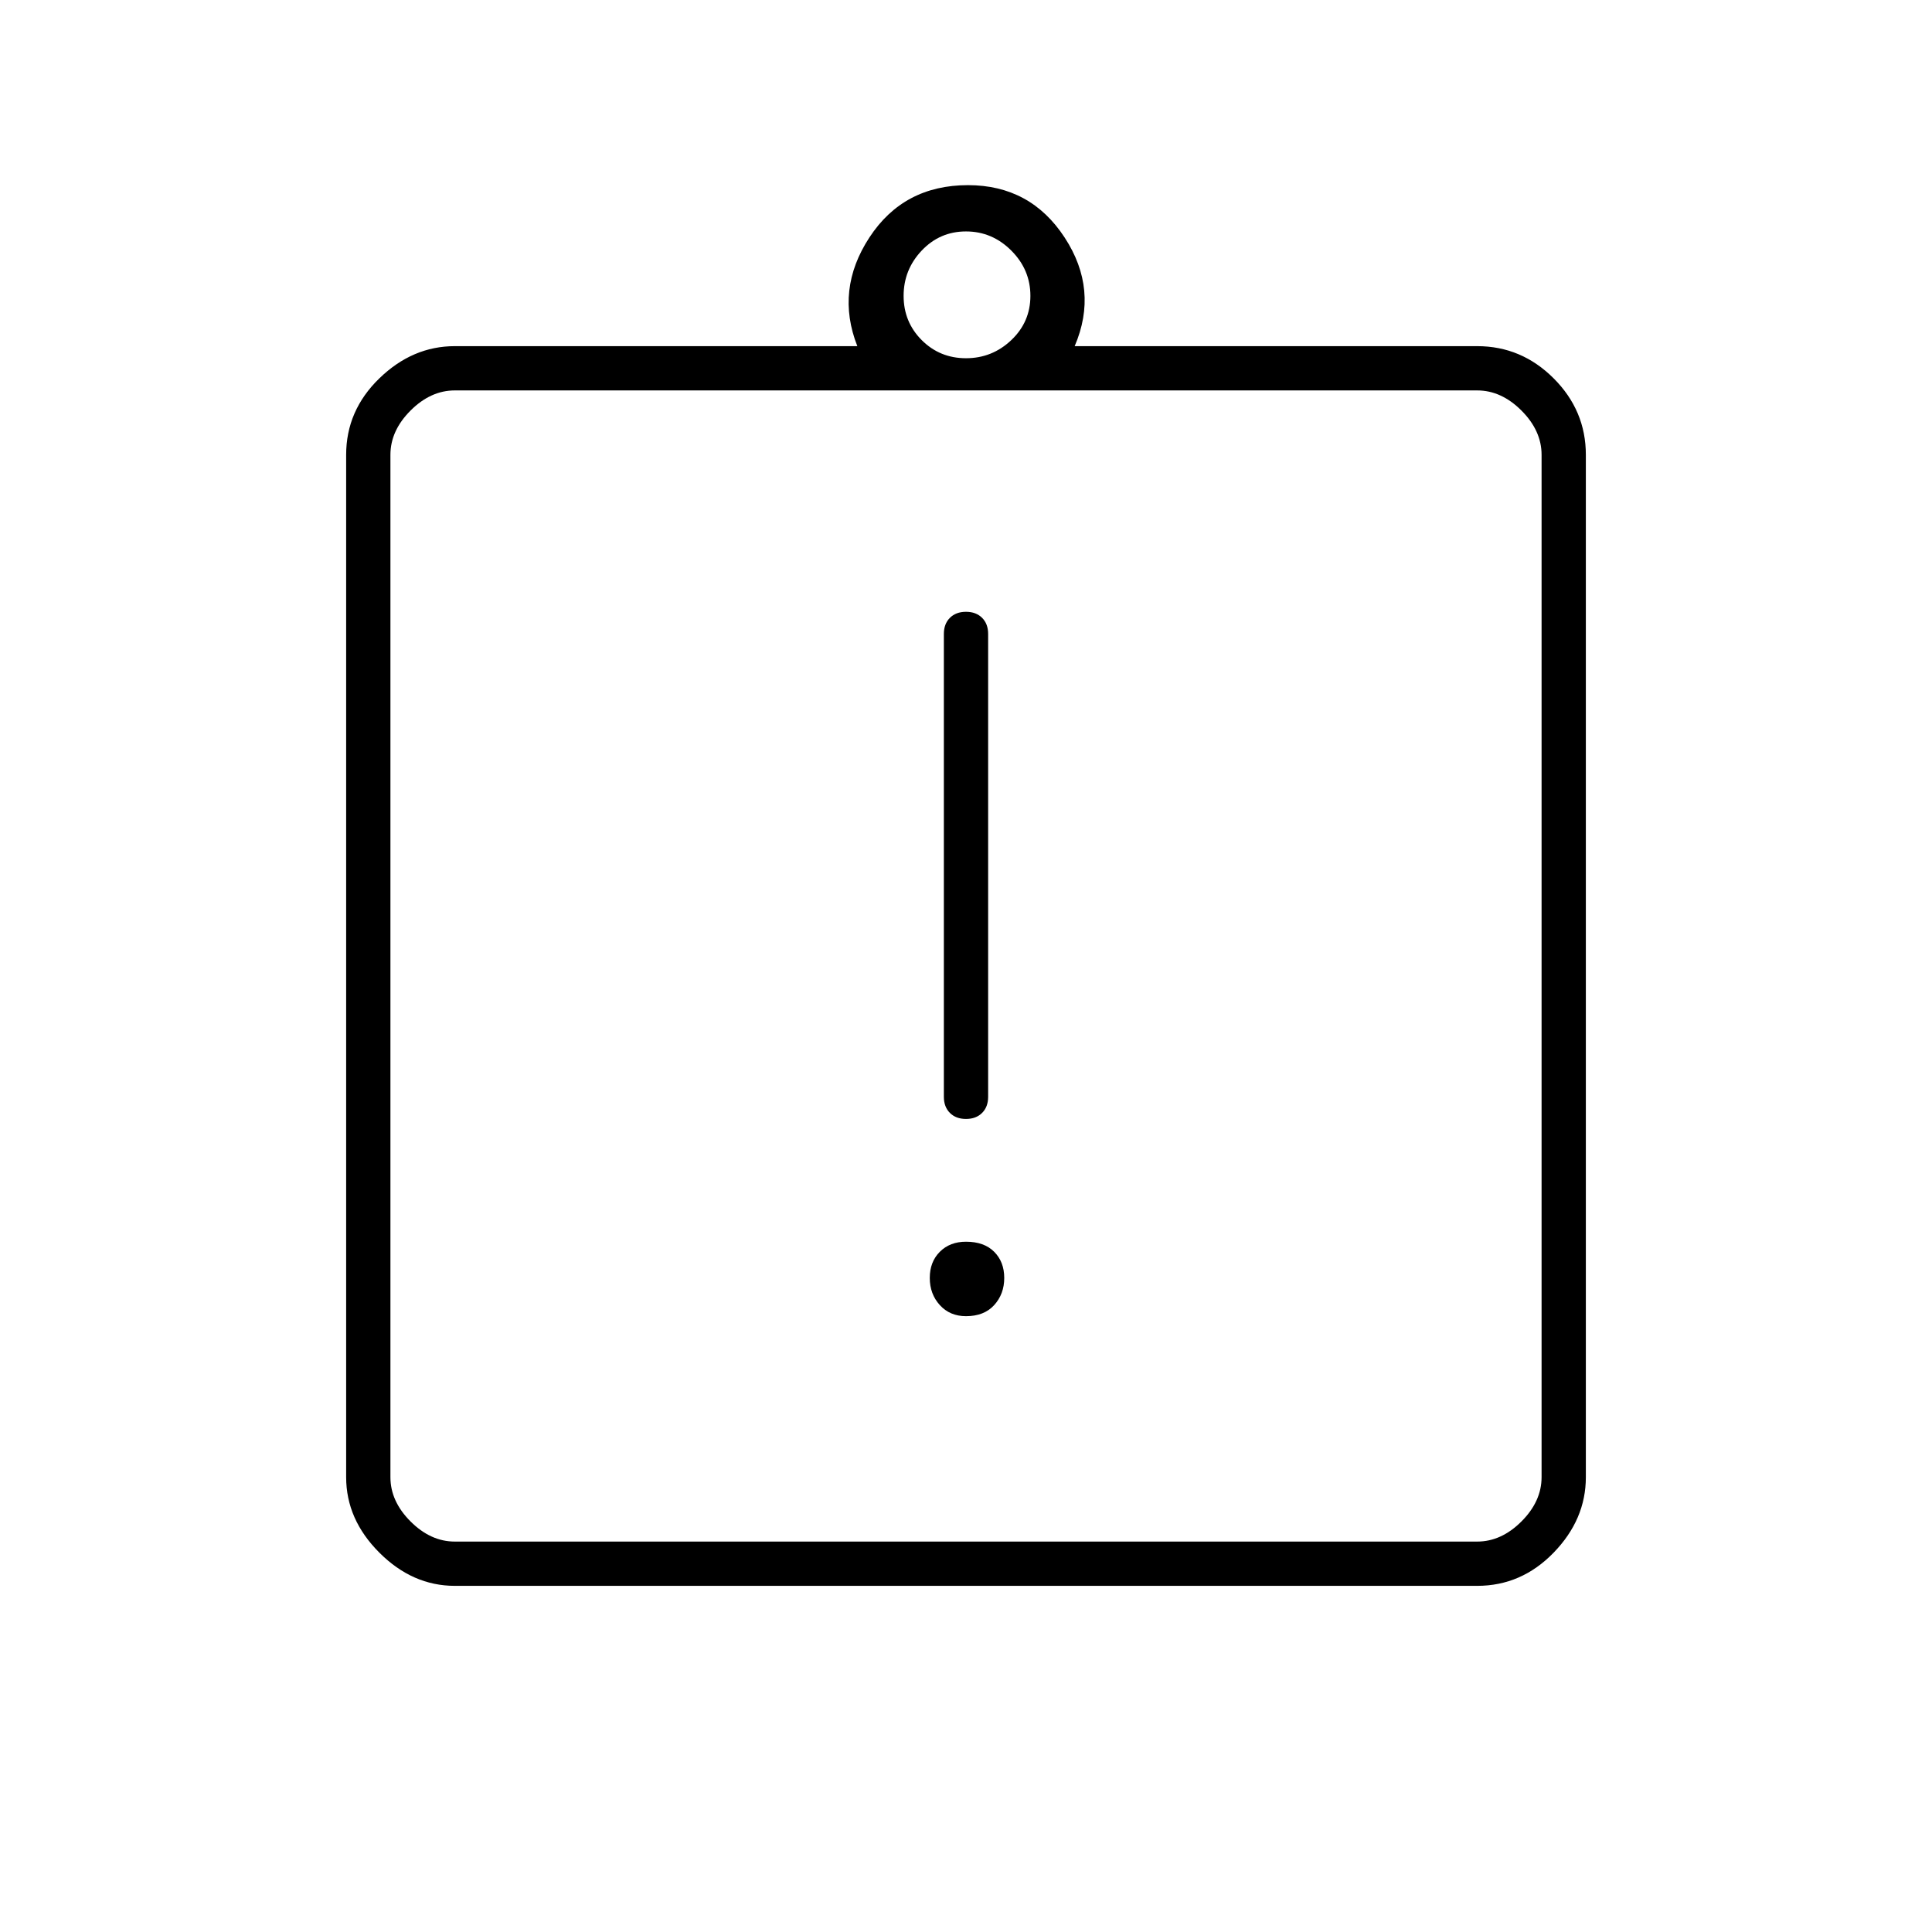 <svg xmlns="http://www.w3.org/2000/svg" height="48" width="48"><path d="M24 32.7Q24.45 32.7 24.7 32.425Q24.95 32.15 24.95 31.75Q24.95 31.35 24.7 31.1Q24.45 30.85 24 30.85Q23.6 30.85 23.35 31.1Q23.1 31.35 23.1 31.75Q23.1 32.15 23.35 32.425Q23.6 32.7 24 32.7ZM24 27.8Q24.25 27.8 24.4 27.65Q24.55 27.5 24.55 27.25V15.75Q24.55 15.5 24.4 15.35Q24.25 15.2 24 15.2Q23.75 15.2 23.6 15.35Q23.45 15.5 23.45 15.75V27.25Q23.45 27.5 23.6 27.65Q23.75 27.8 24 27.8ZM11.3 39.4Q10.25 39.4 9.425 38.575Q8.6 37.75 8.6 36.7V11.3Q8.6 10.2 9.425 9.4Q10.25 8.6 11.3 8.6H21.3Q20.75 7.2 21.6 5.9Q22.45 4.6 24.05 4.6Q25.6 4.6 26.45 5.9Q27.3 7.2 26.7 8.6H36.7Q37.8 8.6 38.6 9.4Q39.4 10.2 39.4 11.3V36.7Q39.4 37.75 38.6 38.575Q37.8 39.4 36.7 39.4ZM24 8.9Q24.65 8.9 25.125 8.45Q25.6 8 25.6 7.35Q25.6 6.7 25.125 6.225Q24.65 5.75 24 5.75Q23.35 5.75 22.9 6.225Q22.45 6.7 22.45 7.35Q22.45 8 22.9 8.45Q23.35 8.9 24 8.9ZM11.3 38.3H36.7Q37.3 38.3 37.8 37.8Q38.3 37.3 38.3 36.7V11.3Q38.3 10.7 37.8 10.2Q37.3 9.7 36.7 9.7H11.3Q10.7 9.7 10.2 10.2Q9.7 10.7 9.7 11.3V36.7Q9.7 37.3 10.2 37.8Q10.7 38.3 11.3 38.3ZM9.7 9.65Q9.7 9.65 9.7 10.15Q9.7 10.65 9.7 11.25V36.6Q9.7 37.2 9.7 37.7Q9.7 38.2 9.7 38.2Q9.7 38.2 9.7 37.7Q9.7 37.2 9.7 36.6V11.25Q9.7 10.65 9.7 10.15Q9.7 9.65 9.7 9.65Z"/></svg>